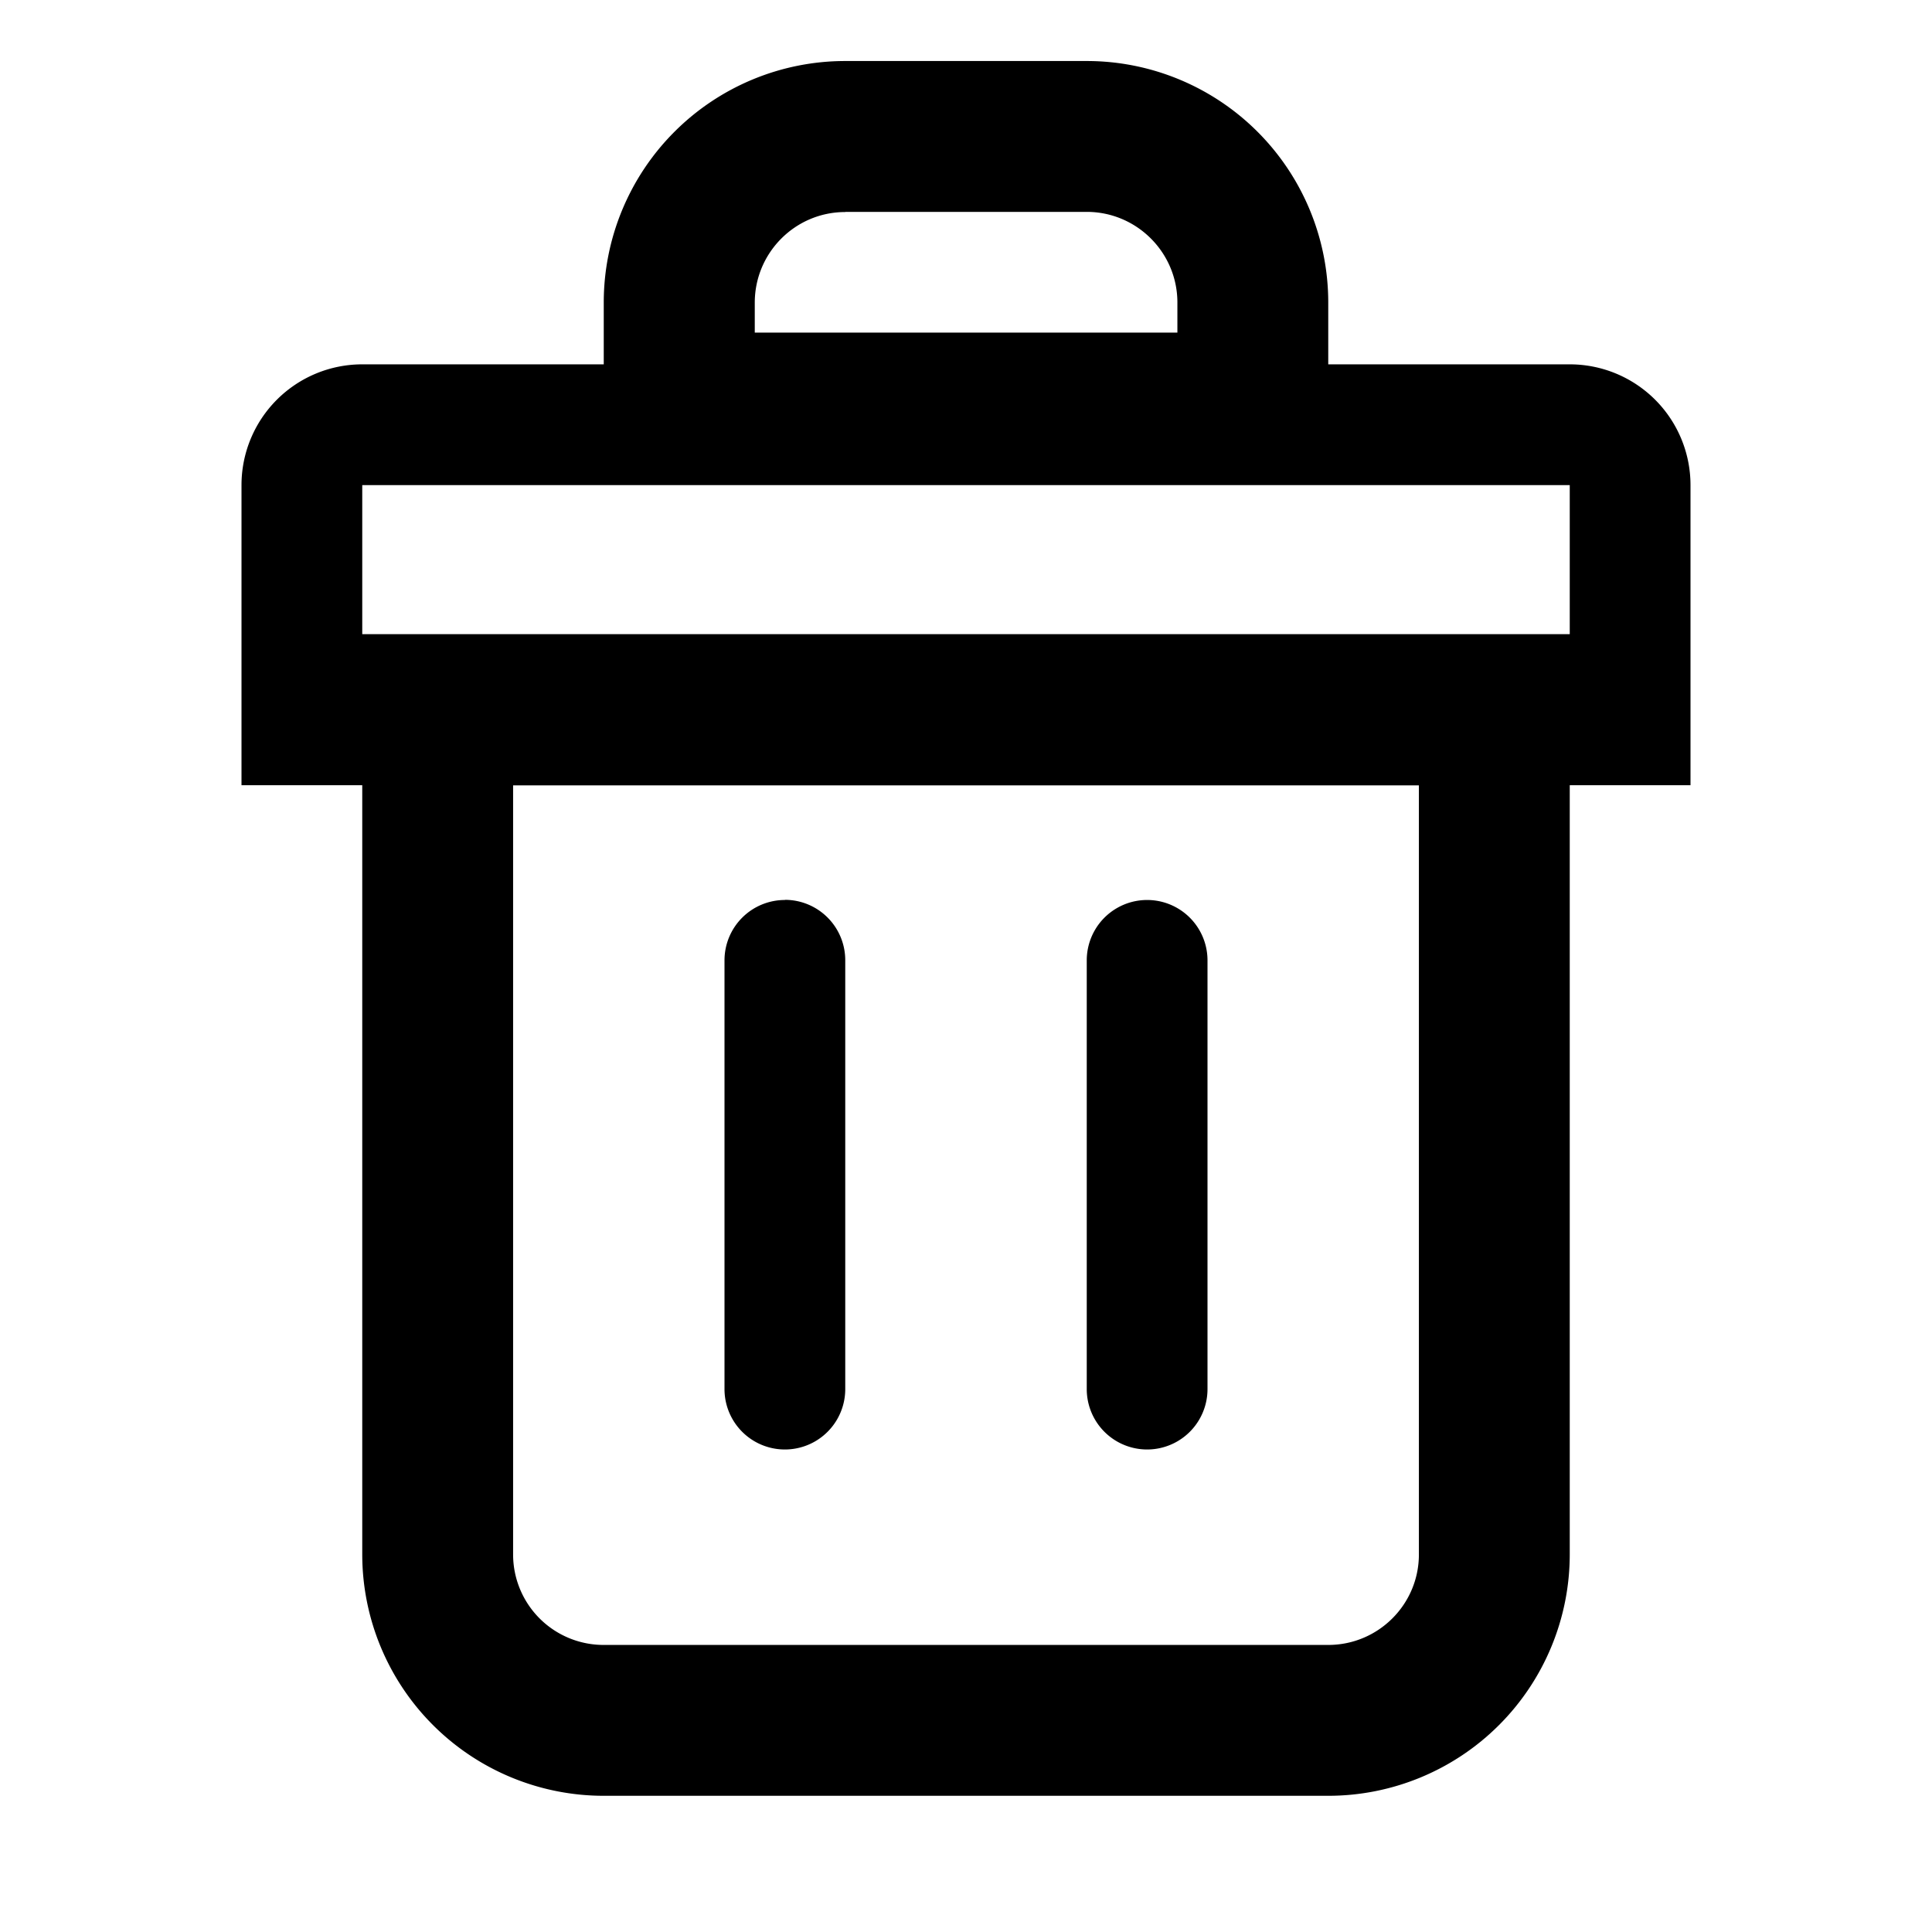 <svg xmlns="http://www.w3.org/2000/svg" width="12" height="12" fill="currentColor" viewBox="0 0 12 12"><path fill-rule="evenodd" d="M5.25 1.316h1.5c.31 0 .563.252.563.563v.187H4.688V1.88c0-.31.251-.563.562-.563Zm-1.5.563a1.5 1.5 0 0 1 1.5-1.5h1.5a1.5 1.5 0 0 1 1.5 1.5v.384h1.5a.75.75 0 0 1 .75.75v1.864h-.75v4.777a1.5 1.5 0 0 1-1.5 1.5h-4.5a1.5 1.5 0 0 1-1.5-1.5V4.877H1.5V3.013a.75.75 0 0 1 .75-.75h1.5v-.384Zm6 1.134h-7.5v.926h7.5v-.926Zm-6.563 6.64V4.878h5.626v4.777c0 .31-.252.562-.563.562h-4.5a.562.562 0 0 1-.563-.562ZM4.875 5.59a.375.375 0 0 0-.375.375v2.663a.375.375 0 1 0 .75 0V5.964a.375.375 0 0 0-.375-.375Zm1.875.375a.375.375 0 1 1 .75 0v2.663a.375.375 0 1 1-.75 0V5.964Z" clip-rule="evenodd"/></svg>